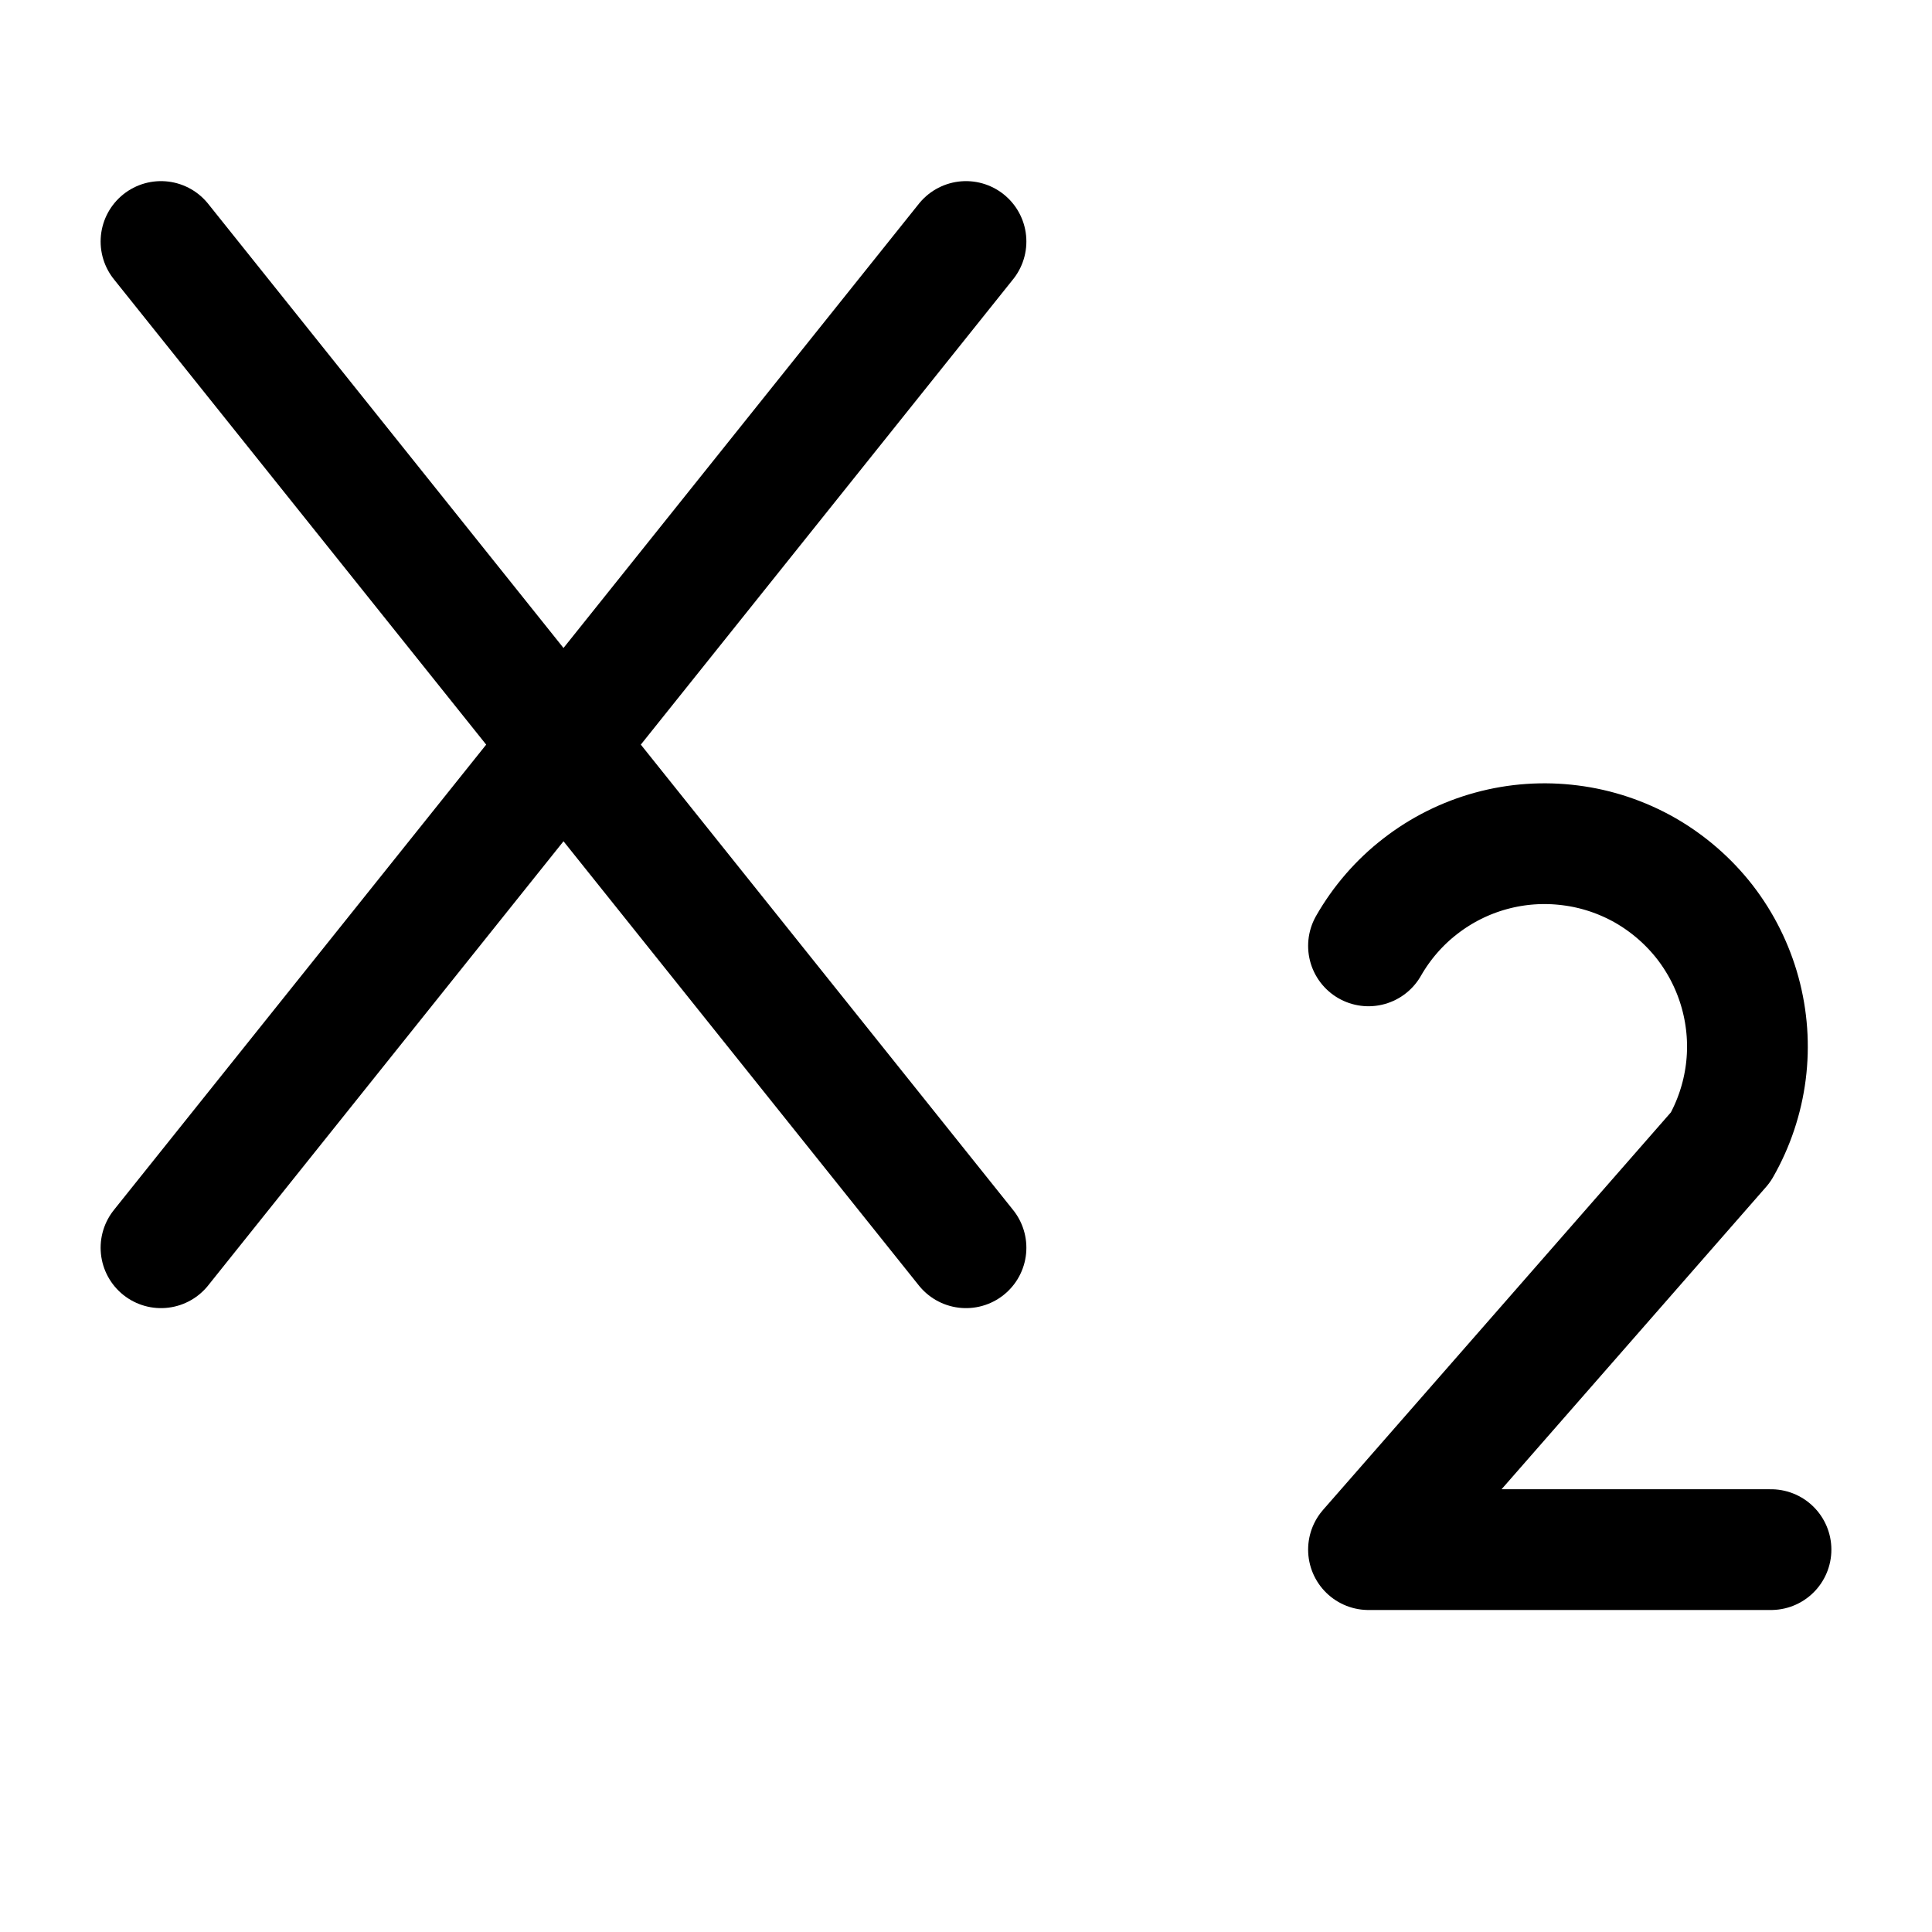 <svg width="24" height="24" viewBox="0 0 24 24" fill="none" xmlns="http://www.w3.org/2000/svg">
<path d="M2 3L12 15.5M2 15.5L12 3" stroke="black" stroke-width="1.5" stroke-linecap="round" stroke-linejoin="round"/>
<path d="M22 19.25H17L21.375 14.25C21.539 13.963 21.645 13.646 21.687 13.318C21.729 12.989 21.705 12.656 21.618 12.337C21.531 12.018 21.382 11.719 21.18 11.457C20.977 11.196 20.725 10.977 20.438 10.812C20.15 10.648 19.833 10.542 19.505 10.501C19.177 10.459 18.844 10.482 18.525 10.569C18.205 10.656 17.907 10.805 17.645 11.008C17.383 11.21 17.164 11.463 17 11.75" stroke="black" stroke-width="1.5" stroke-linecap="round" stroke-linejoin="round"/>
</svg>
